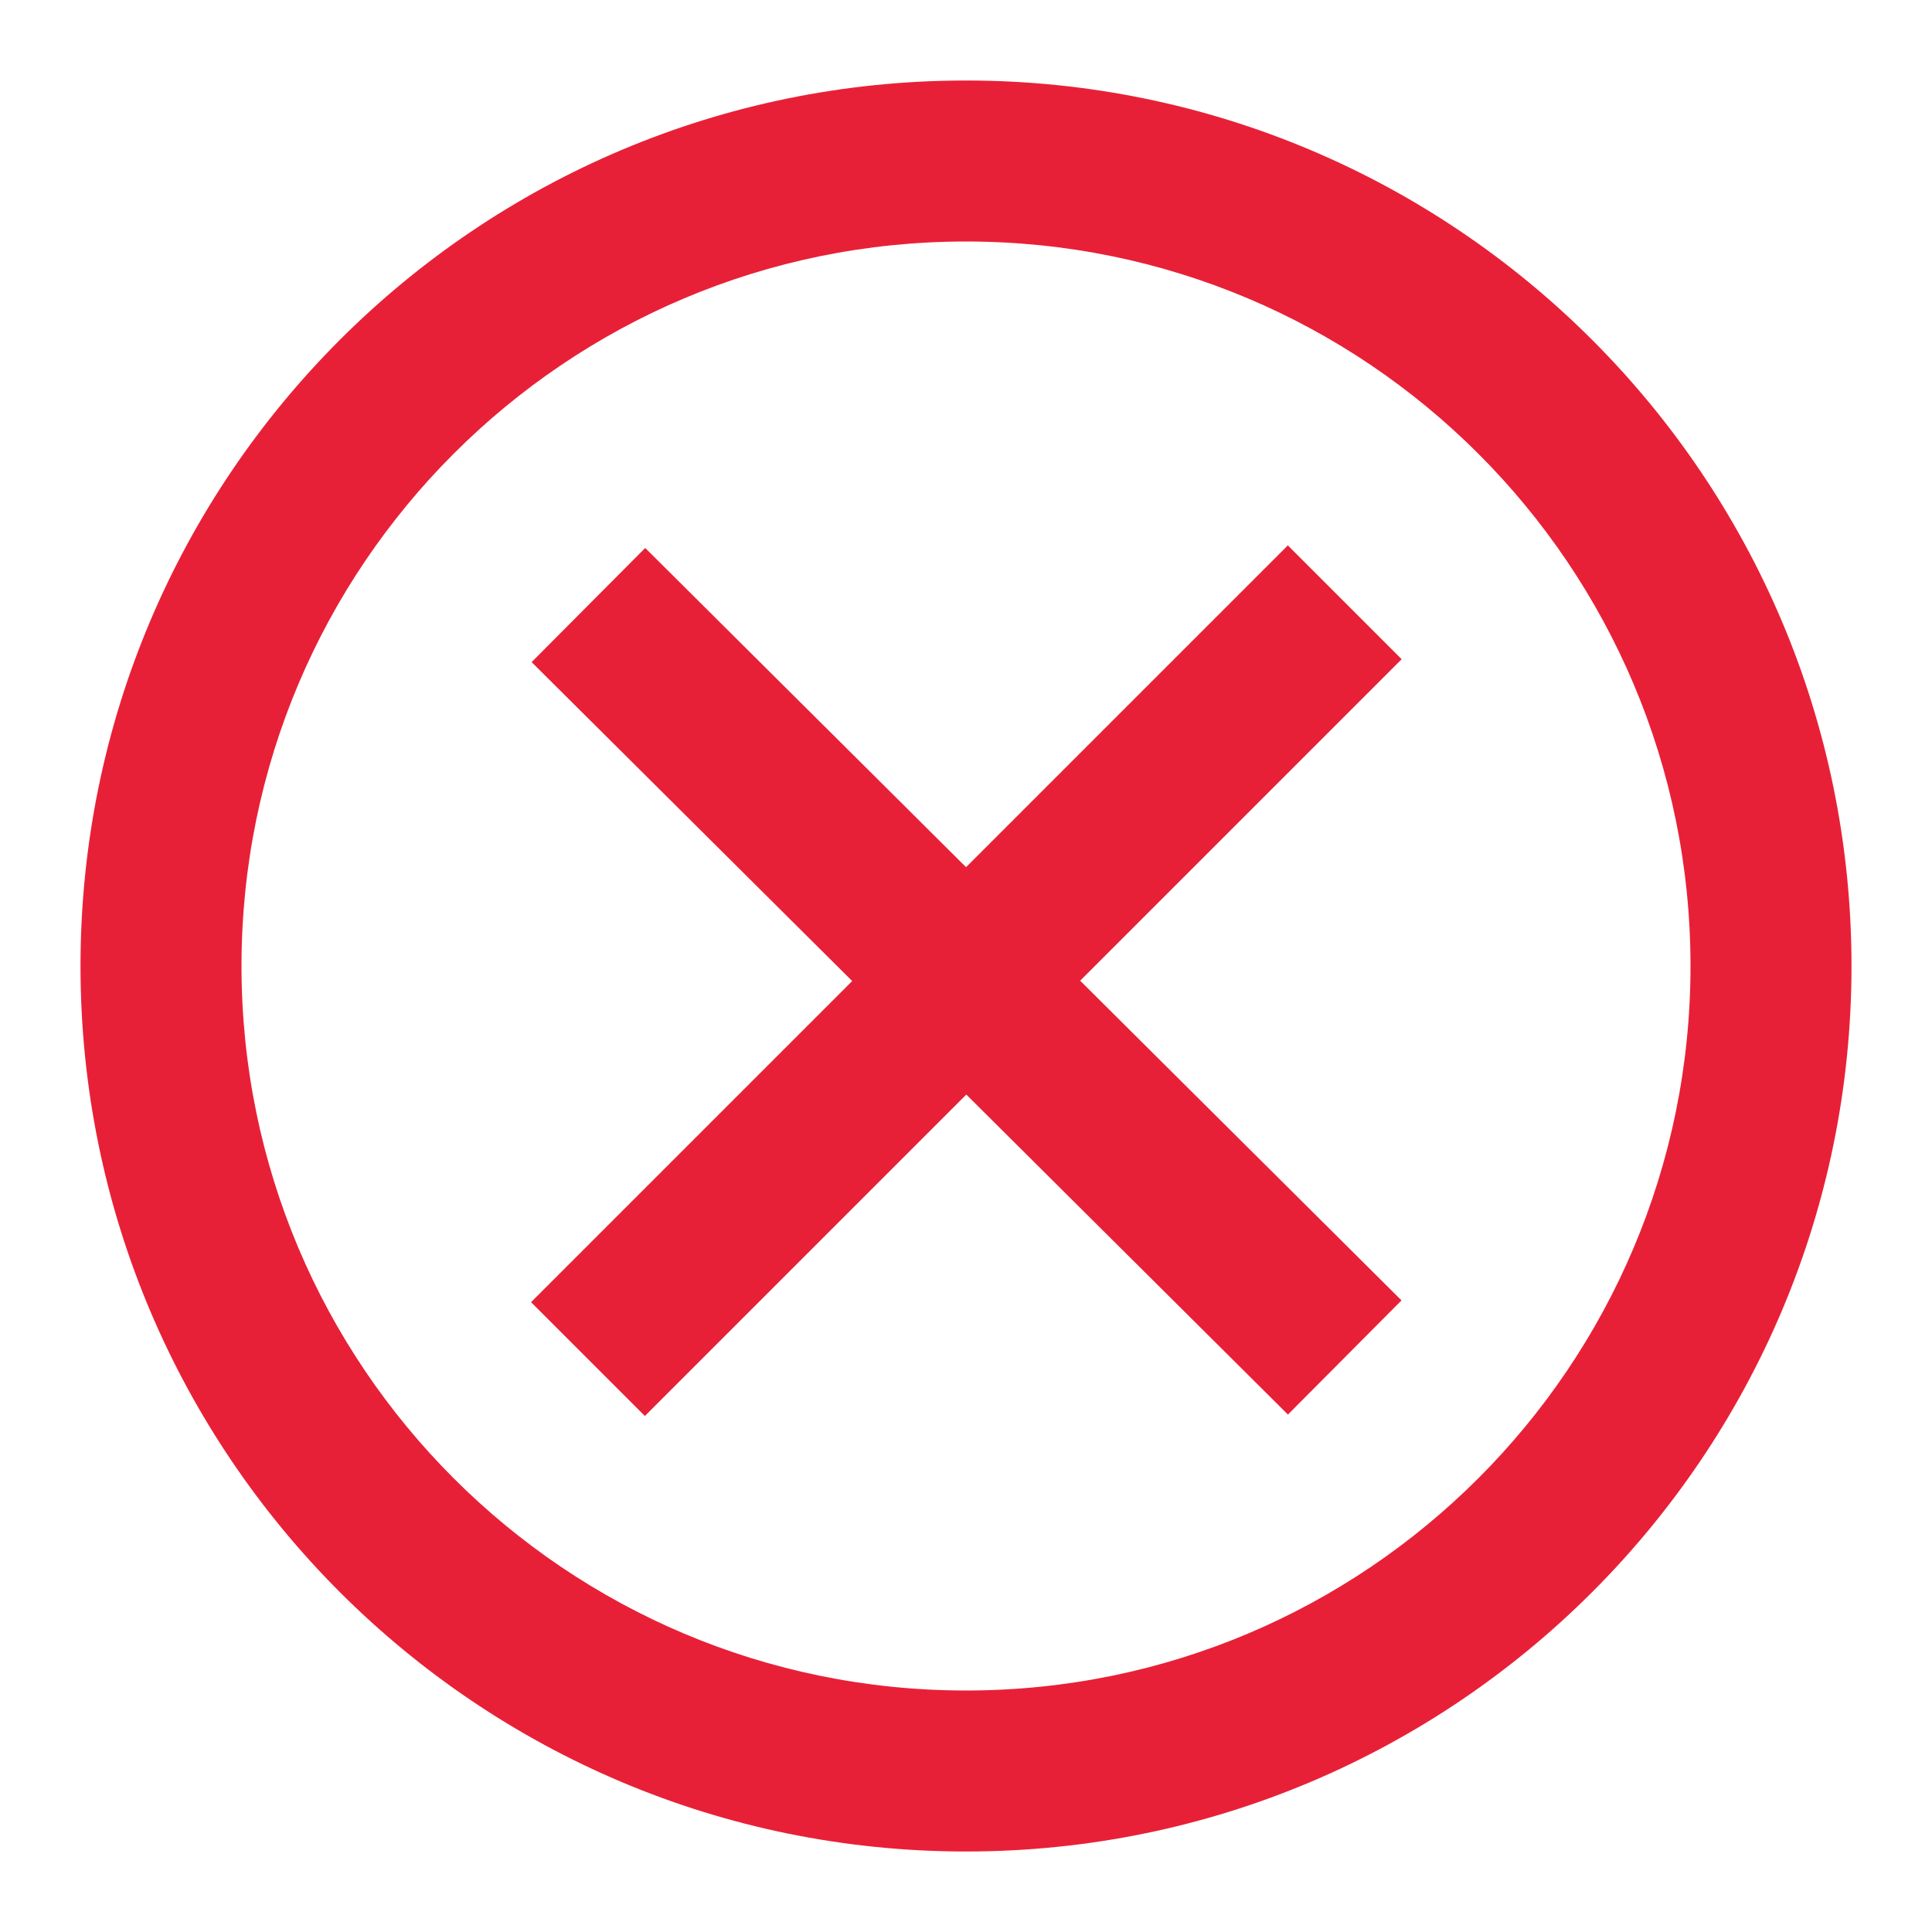 <?xml version="1.0" encoding="UTF-8"?>
<svg width="24px" height="24px" viewBox="0 0 24 24" version="1.1" xmlns="http://www.w3.org/2000/svg" xmlns:xlink="http://www.w3.org/1999/xlink">
    <!-- Generator: Sketch 46.2 (44496) - http://www.bohemiancoding.com/sketch -->
    <title>cross-circle-outline</title>
    <desc>Created with Sketch.</desc>
    <defs></defs>
    <g id="Page-1" stroke="none" stroke-width="1" fill="none" fill-rule="evenodd">
        <g id="cross-circle-outline" fill="#E82037">
            <path d="M12,21 C16.971,21 21,16.971 21,12 C21,7.029 16.971,3 12,3 C7.029,3 3,7.029 3,12 C3,16.971 7.029,21 12,21 Z M12,23 C5.925,23 1,18.075 1,12 C1,5.925 5.925,1 12,1 C18.075,1 23,5.925 23,12 C23,18.075 18.075,23 12,23 Z" id="Outer-boundary-Copy" fill-rule="nonzero"></path>
            <polygon id="Path" points="15.999 17.572 17.41 16.154 8.015 6.807 6.604 8.225"></polygon>
            <path d="M15.998,6.775 L17.412,8.189 L8.011,17.59 L6.597,16.176 L15.998,6.775 Z M17.412,8.189 L8.011,17.59 L6.597,16.176 L15.998,6.775 L17.412,8.189 Z" id="Line" fill-rule="nonzero"></path>
        </g>
    </g>
</svg>